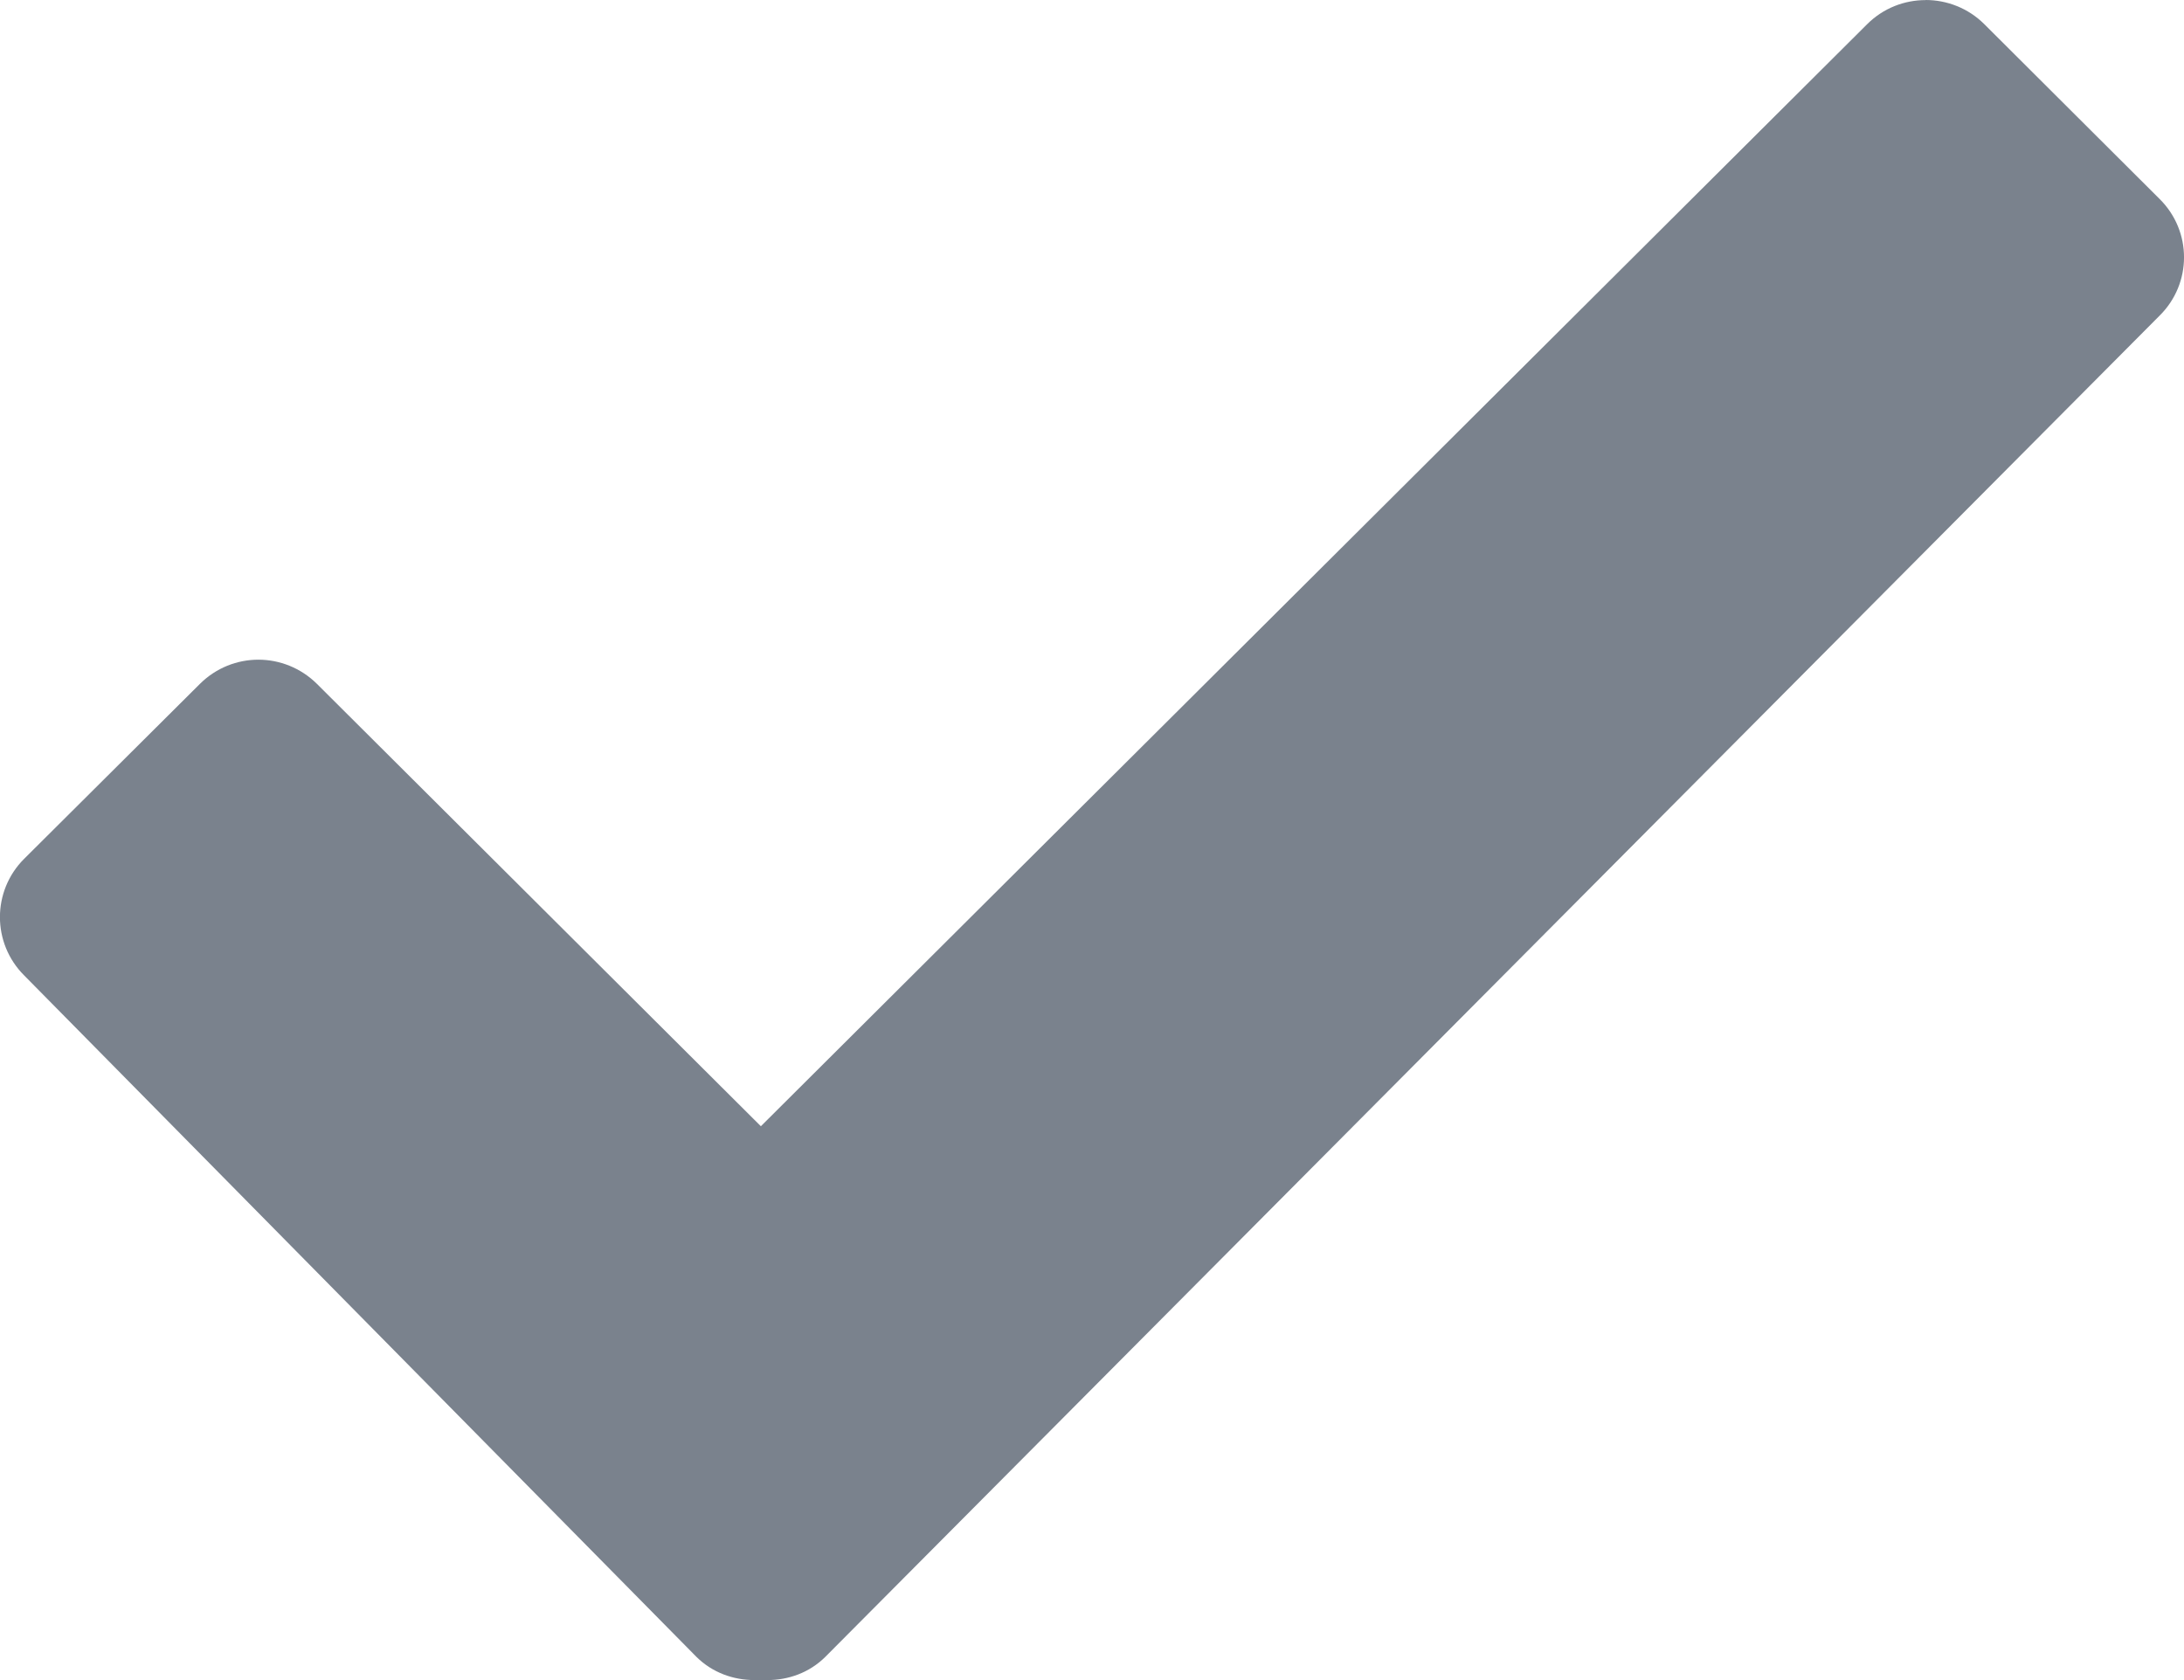 <?xml version="1.0" encoding="UTF-8" standalone="no"?>
<svg version="1.1" xmlns="http://www.w3.org/2000/svg" xmlns:xlink="http://www.w3.org/1999/xlink" viewBox="0 0 26 20" width="26" height="20">
<g id="bul_check" transform="translate(-9.964,-1047.168)">
    <path fill="#7A828D" clip-rule="evenodd" fill-rule="evenodd" d="m 32.888,1047.168 c 0.252,0 0.506,0.096 0.698,0.287 l 2.088,2.082 c 0.387,0.383 0.387,1.005 0,1.388 l -15.885,15.967 c -0.191,0.189 -0.439,0.276 -0.689,0.276 -0.025,0 -0.052,0 -0.078,0 -0.025,0 -0.051,0 -0.076,0 -0.25,0 -0.5,-0.087 -0.691,-0.276 l -8.003,-8.112 c -0.385,-0.384 -0.385,-1.005 0,-1.389 l 2.092,-2.082 c 0.192,-0.191 0.444,-0.288 0.696,-0.288 0.252,0 0.504,0.097 0.697,0.288 l 5.285,5.266 13.169,-13.118 c 0.193,-0.193 0.445,-0.288 0.697,-0.288" />
</g>
</svg>
